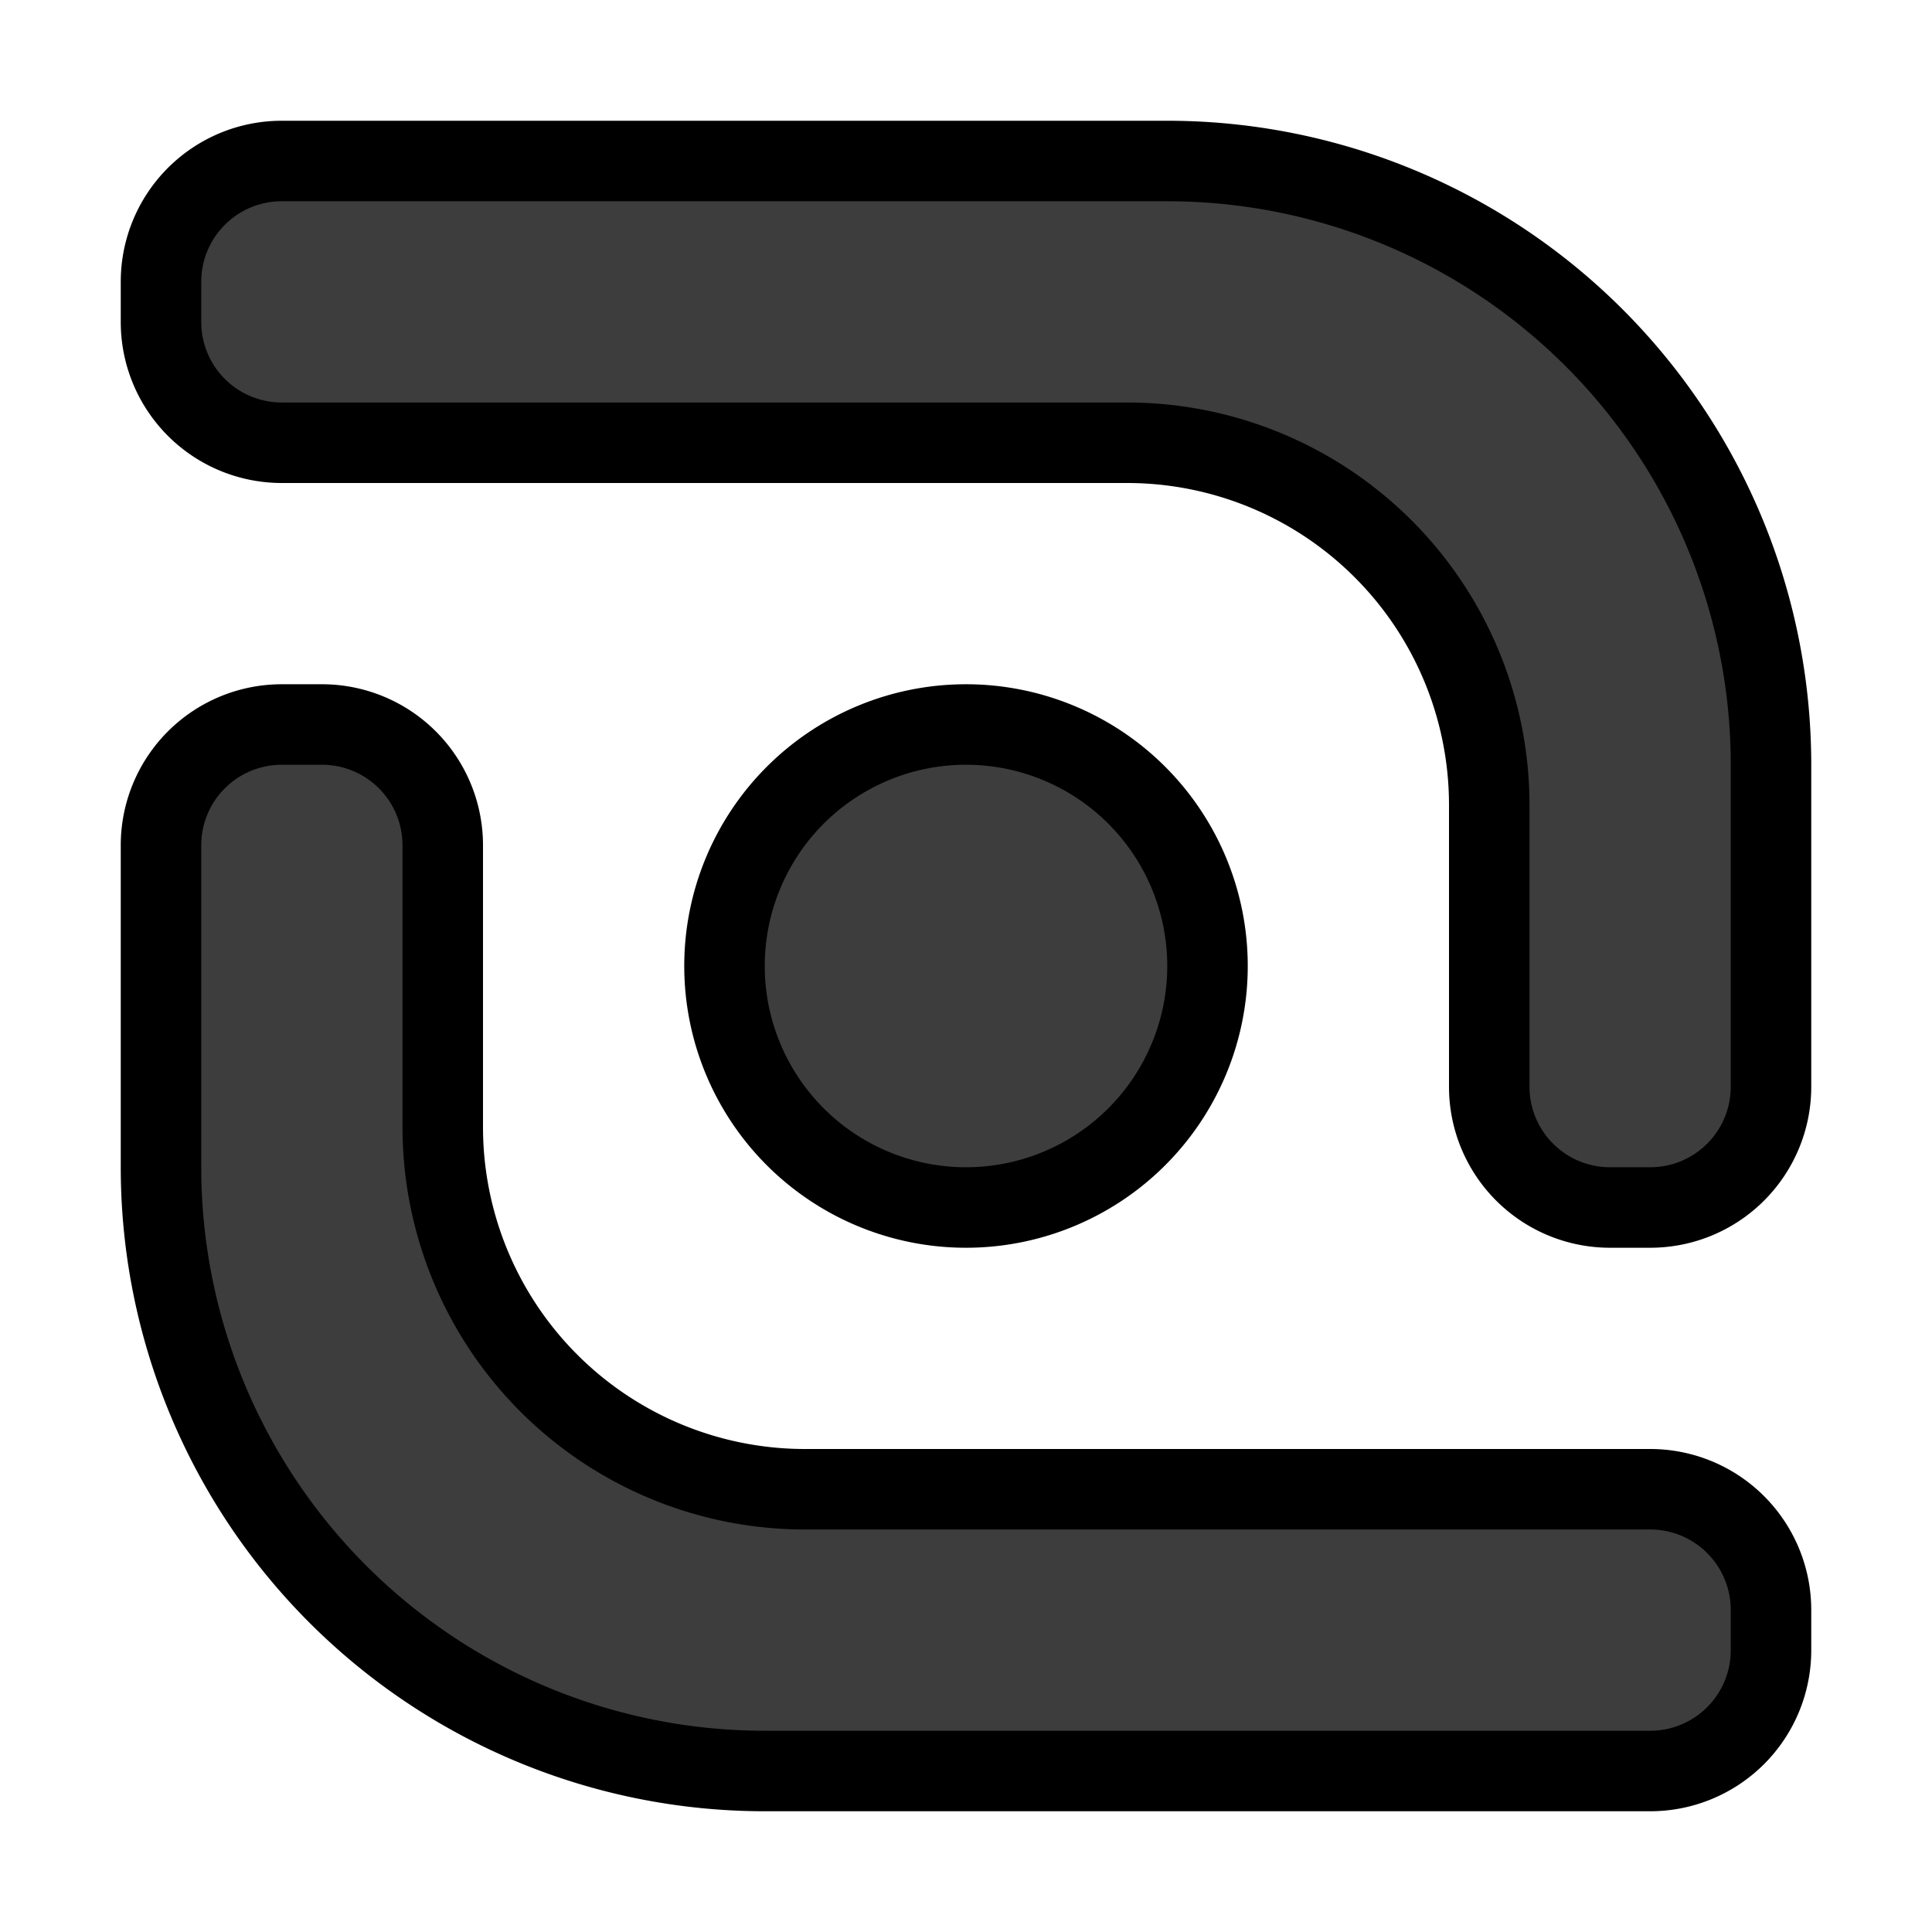 <?xml version="1.0" encoding="UTF-8" standalone="yes"?>

<svg version="1.1" xmlns="http://www.w3.org/2000/svg" xml:space="preserve"
     xmlns:xlink="http://www.w3.org/1999/xlink"
     id="icon"
     width="48px" height="48px"
     viewBox="-23 -23 48 48"

     fill=  "#3D3D3D"
     stroke="#000000"
     stroke-width="2"
     stroke-linecap="round"
     stroke-linejoin="round">

  <defs>

    <filter id="shadow" color-interpolation-filters="sRGB">
      <feFlood        result="black" flood-color="hsl(0, 0%, 0%)" flood-opacity="0.5"/>
      <feComposite    result="cut-out" in="black" in2="SourceGraphic" operator="in"/>
      <feGaussianBlur result="blur" in="cut-out" stdDeviation="1"/>
      <feOffset       result="offset" dx="1" dy="1"/>
      <feComposite    result="final" in="SourceGraphic" in2="offset" operator="over"/>
    </filter>

    <symbol id="top" overflow="visible">
      <path d="M 0 0
        m                                  -17.00 -20.00
        h                                   22.00
        a   15.00  15.00     0 0    1       15.00  15.00
        v                                           8.00
        a    3.00   3.00     0 0    1       -3.00   3.00
        h                                   -1.0
        a    3.00   3.00     0 0    1       -3.00  -3.00
        v                                          -7.00
        a    9.00   9.00     0 0    0       -9.00  -9.00
        h                                  -21.00
        a    3.00   3.00     0 0    1       -3.00  -3.00
        v                                          -1.0
        a    3.00   3.00     0 0    1        3.00  -3.00
        z"/>
    </symbol>

    <symbol id="bottom" overflow="visible">
      <path d="M 0 0
        m                                  -20.00  -3.00
        a    3.00   3.00     0 0    1        3.00  -3.00
        h                                    1.00
        a    3.00   3.00     0 0    1        3.00   3.00
        v                                           7.00
        a    9.00   9.00     0 0    0        9.00   9.00
        h                                   21.00
        a    3.00   3.00     0 0    1        3.00   3.00
        v                                           1.00
        a    3.00   3.00     0 0    1       -3.00   3.00
        h                                  -22.00
        a   15.00  15.00     0 0    1      -15.00 -15.00
        v                                          -8.00
        z"/>
    </symbol>

    <symbol id="center" overflow="visible">
      <path d="M 0 0
        m                                    0.00  -6.00
        a    6.00   6.00     0 0    1        0.00  12.00
        a    6.00   6.00     0 0    1        0.00 -12.00
        z"/>
    </symbol>

  </defs>

  <g id="symbol"
     filter="url(#shadow)">

    <use cx="0" cy="0" xlink:href="#top"/>
    <use cx="0" cy="0" xlink:href="#bottom"/>
    <use cx="0" cy="0" xlink:href="#center"/>

  </g>

</svg>
